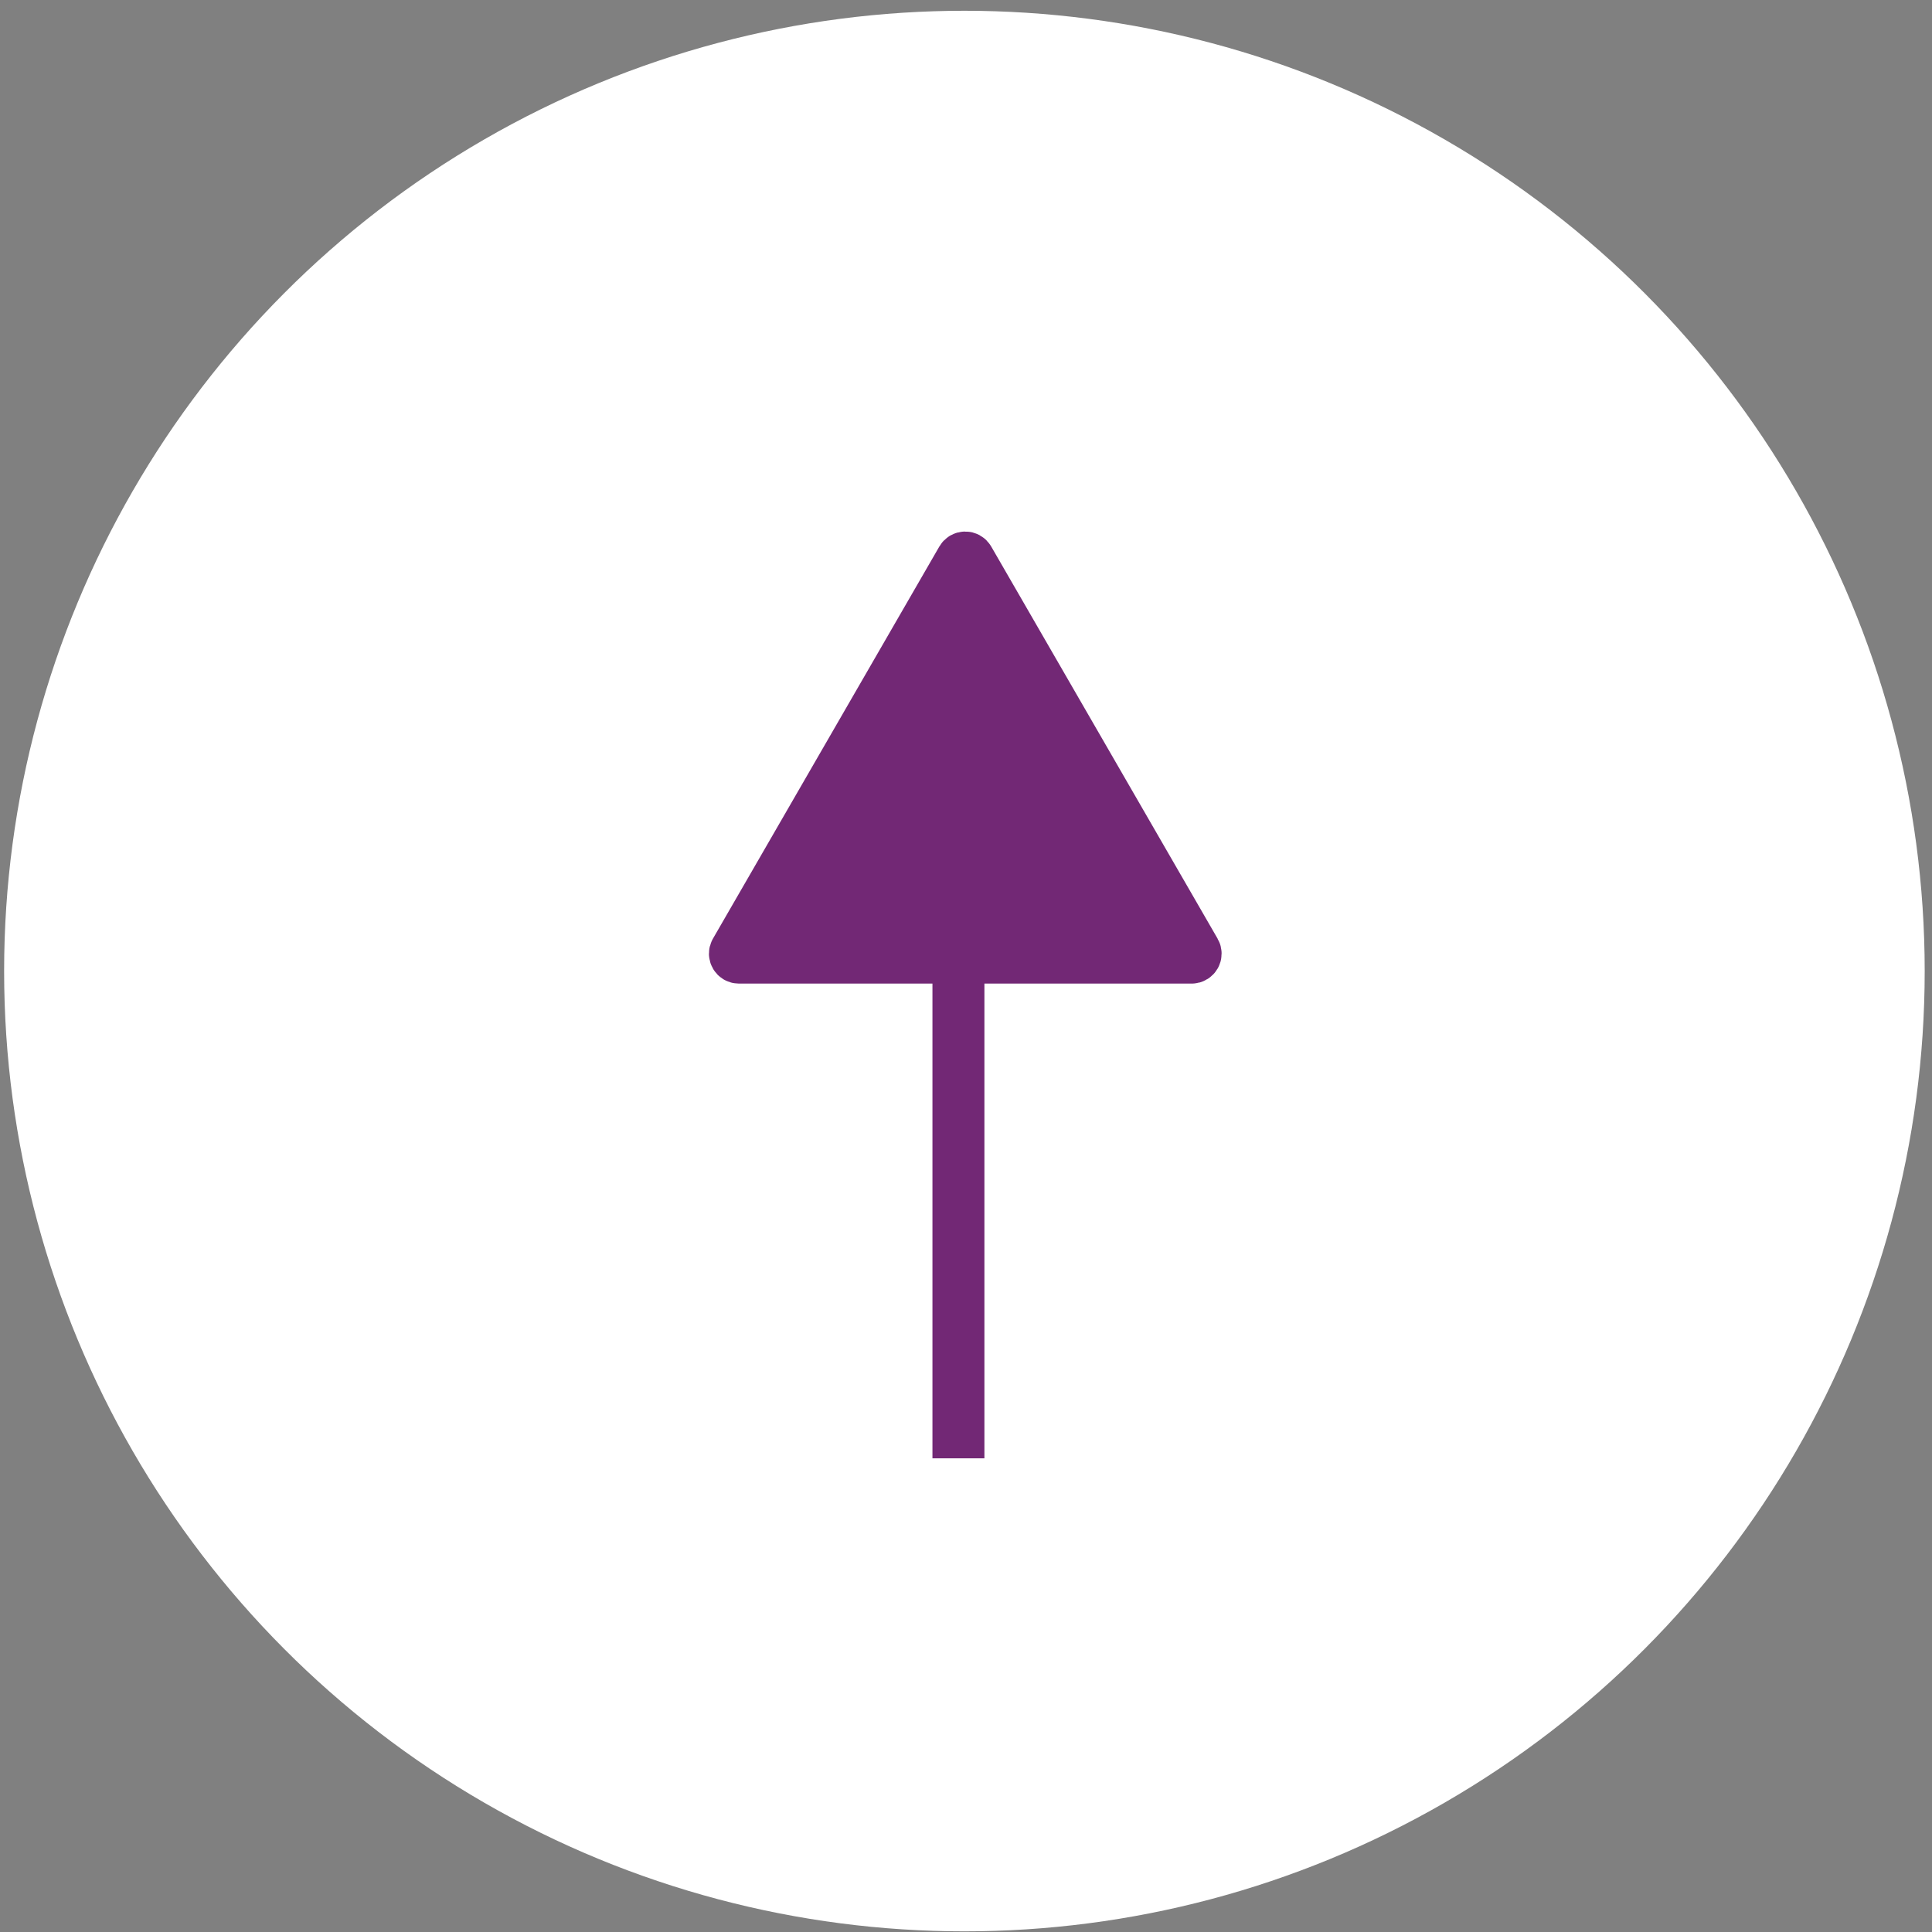<svg width="68" height="68" viewBox="0 0 68 68" fill="none" xmlns="http://www.w3.org/2000/svg">
<rect x="0" y="0" width="68" height="68" fill="#808080" stroke="none"/>
<circle cx="33.944" cy="34.178" r="33.799" fill="white"/>
<path d="M41.943 33.705C42.051 33.705 42.118 33.587 42.064 33.494L34.096 19.693C34.042 19.599 33.907 19.599 33.853 19.693L25.885 33.494C25.831 33.587 25.898 33.705 26.007 33.705L41.943 33.705Z" fill="#722875" stroke="#722875" stroke-width="1.828"/>
<path d="M32.819 34.451C32.819 33.946 33.228 33.537 33.733 33.537C34.238 33.537 34.648 33.946 34.648 34.451H32.819ZM32.819 51.328V34.451H34.648V51.328L32.819 51.328Z" fill="#722875"/>
</svg>
